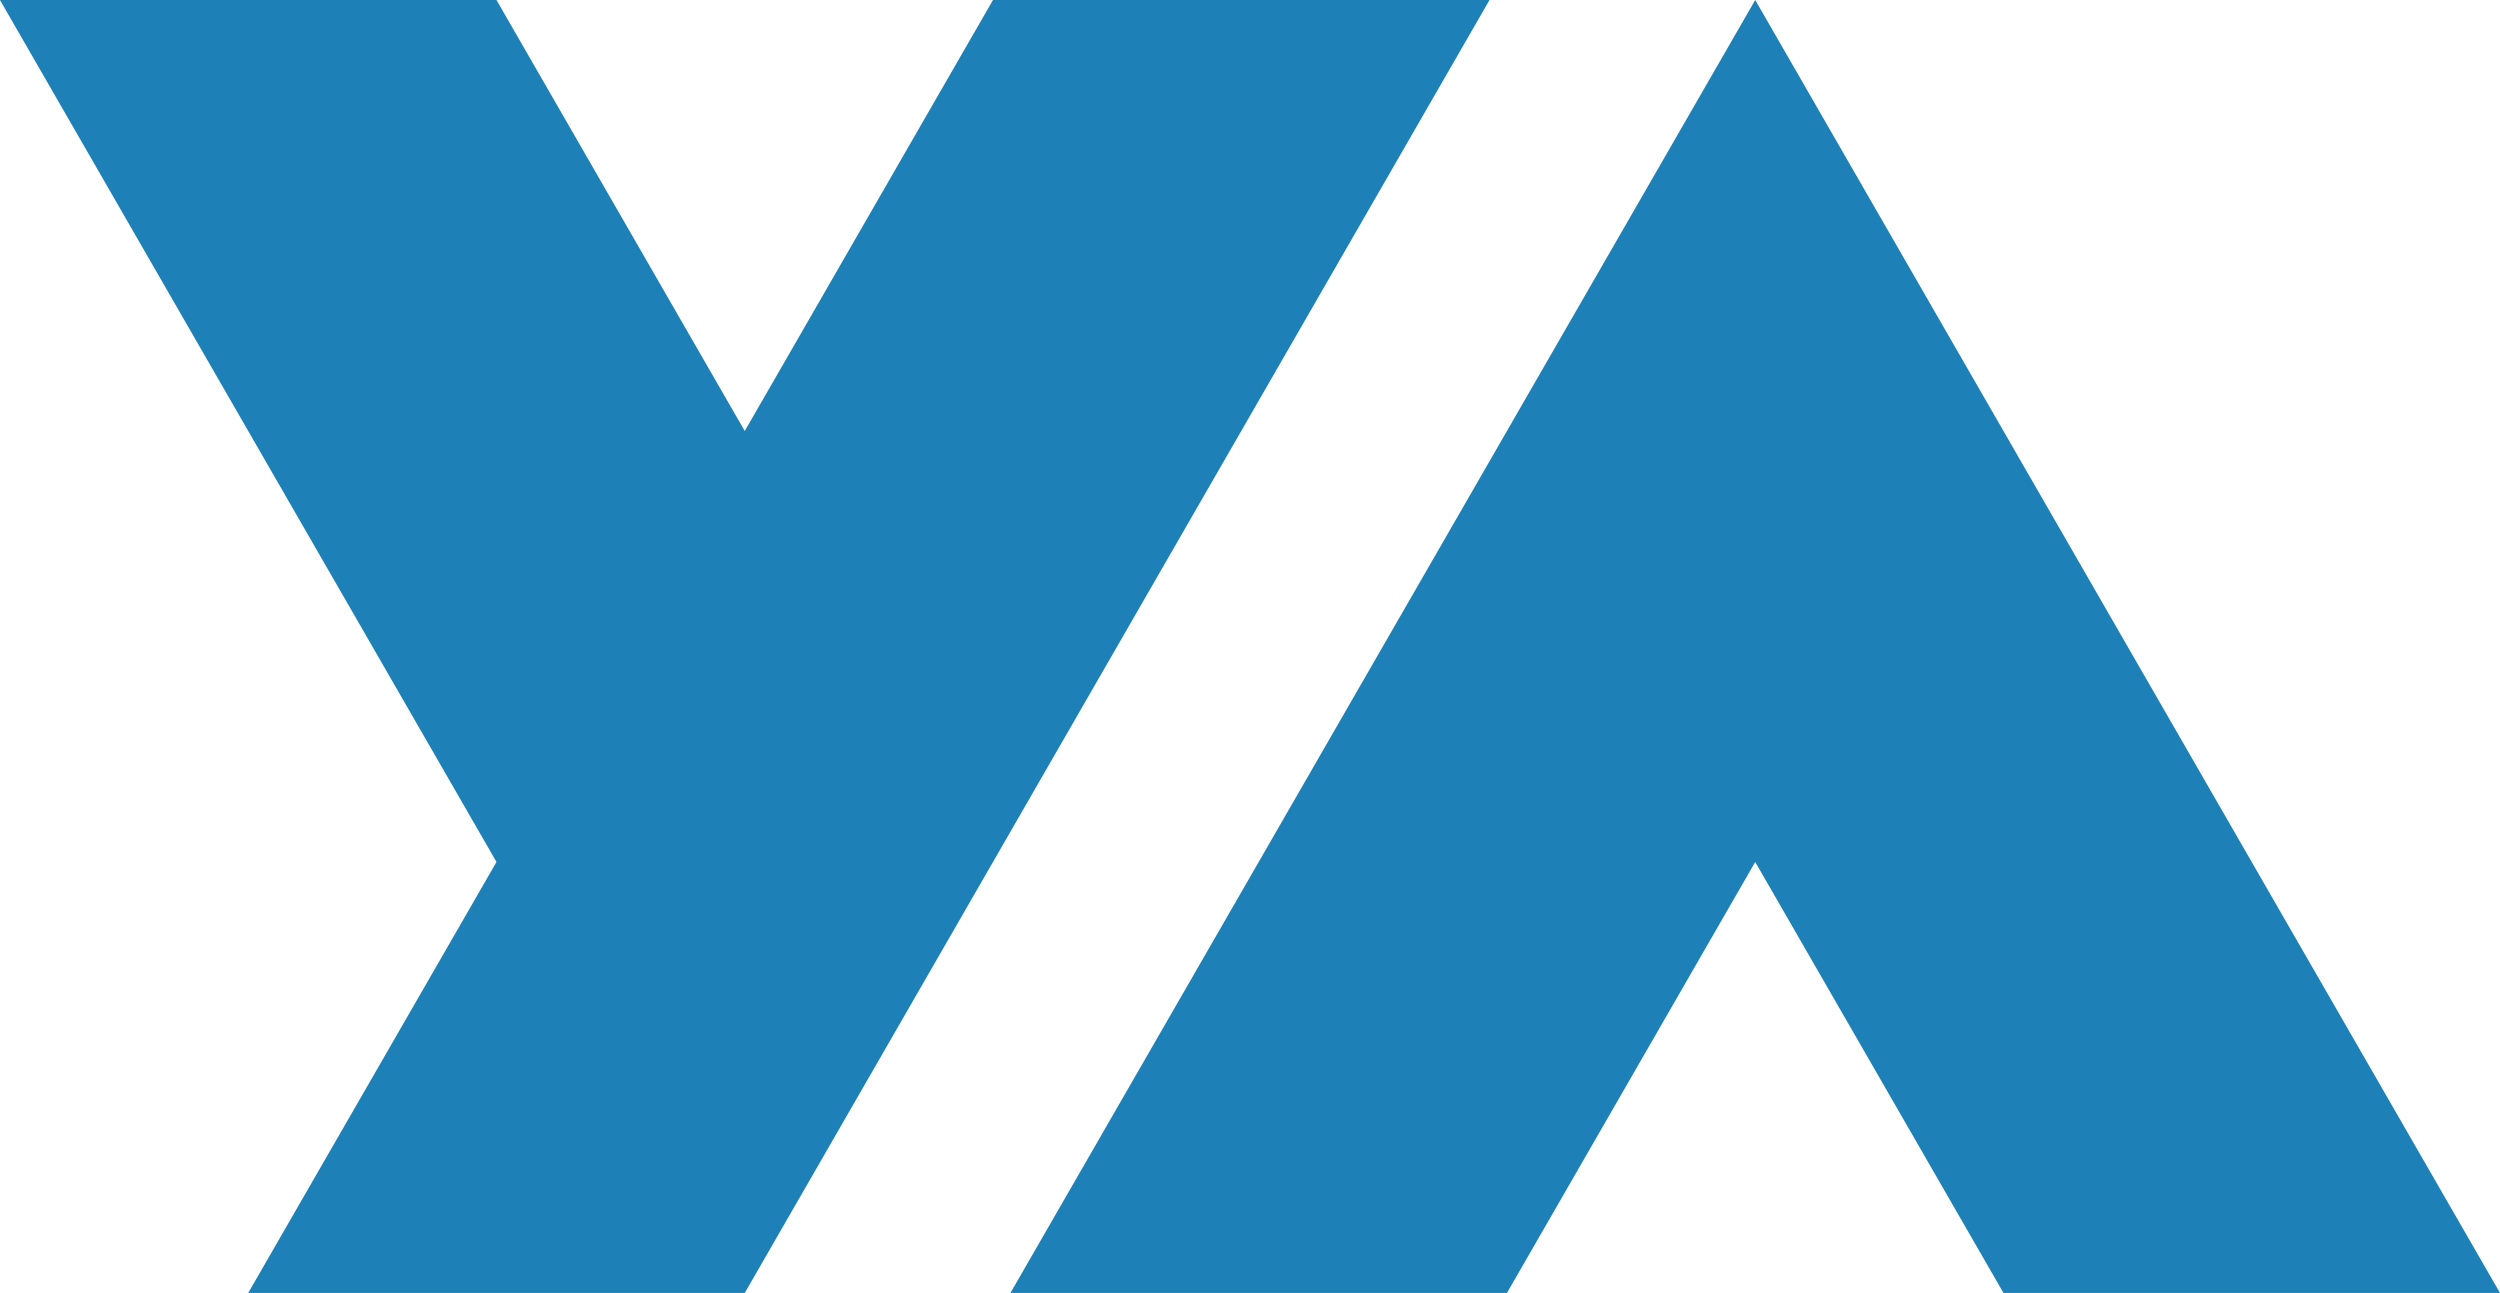<svg xmlns="http://www.w3.org/2000/svg" width="843.031" height="436" viewBox="0 0 843.031 436">
<defs>
    <style>
      .cls-1 {
        fill: #1d81b7;
        fill-rule: evenodd;
      }
    </style>
  </defs>
  <path id="letters-blue" class="cls-1" d="M784.561,1672l-83.708-145.33L617.131,1672H449.7l83.715-145.33,83.715-145.34L700.853,1236l83.708,145.33,83.715,145.34,83.716,145.32V1672H784.561ZM443.82,1526.67L360.109,1672H192.669l83.72-145.33-83.72-145.33L108.957,1236H276.389l83.72,145.34L443.82,1236H611.252l-83.72,145.34Z" transform="translate(-108.969 -1236)"/>
</svg>
